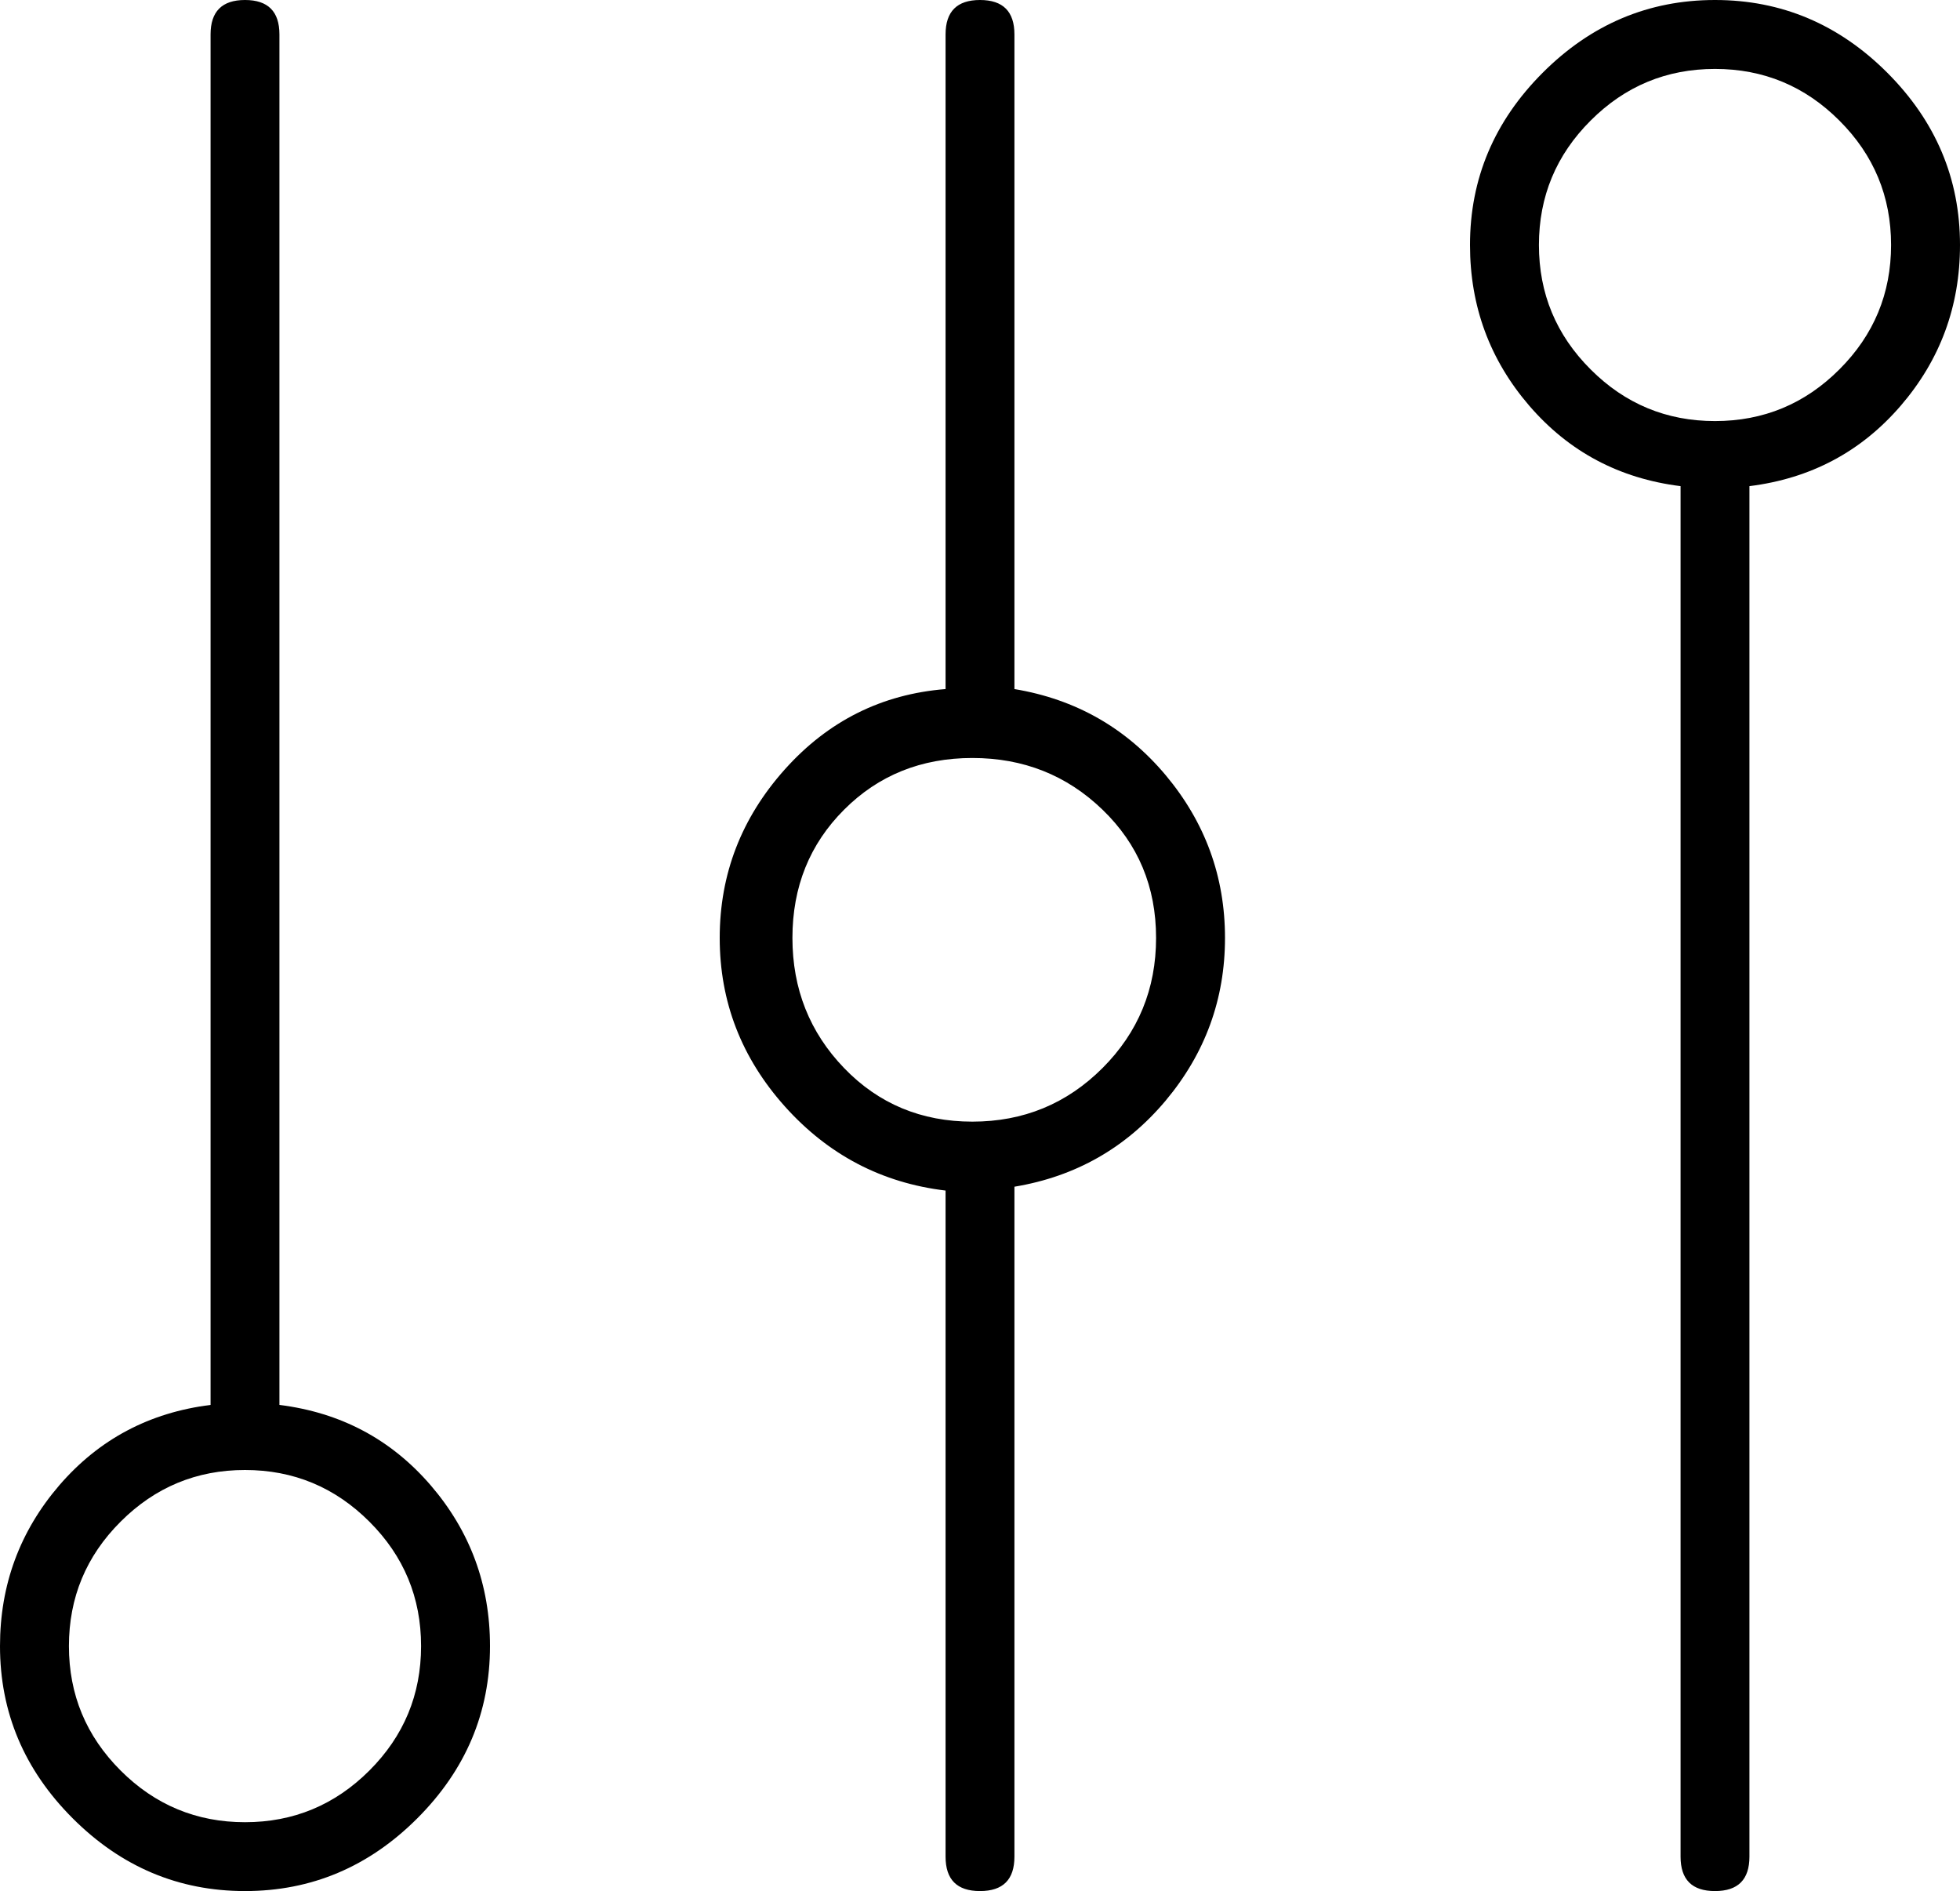<svg width="30" height="28.945" viewBox="0 -54.668 30 28.945" xmlns="http://www.w3.org/2000/svg"><path d="M4.277 -33.164C5.215 -33.047 5.986 -32.637 6.592 -31.934C7.197 -31.23 7.5 -30.41 7.5 -29.473C7.5 -28.457 7.129 -27.578 6.387 -26.836C5.645 -26.094 4.766 -25.723 3.75 -25.723C2.734 -25.723 1.855 -26.094 1.113 -26.836C0.371 -27.578 0 -28.457 0 -29.473C0 -30.41 0.303 -31.23 0.908 -31.934C1.514 -32.637 2.285 -33.047 3.223 -33.164L3.223 -54.141C3.223 -54.492 3.398 -54.668 3.75 -54.668C4.102 -54.668 4.277 -54.492 4.277 -54.141ZM3.75 -26.777C4.492 -26.777 5.127 -27.041 5.654 -27.568C6.182 -28.096 6.445 -28.73 6.445 -29.473C6.445 -30.215 6.182 -30.85 5.654 -31.377C5.127 -31.904 4.492 -32.168 3.75 -32.168C3.008 -32.168 2.373 -31.904 1.846 -31.377C1.318 -30.85 1.055 -30.215 1.055 -29.473C1.055 -28.73 1.318 -28.096 1.846 -27.568C2.373 -27.041 3.008 -26.777 3.75 -26.777ZM15.527 -44.121C16.465 -43.965 17.236 -43.525 17.842 -42.803C18.447 -42.08 18.75 -41.25 18.75 -40.312C18.75 -39.375 18.447 -38.545 17.842 -37.822C17.236 -37.1 16.465 -36.66 15.527 -36.504L15.527 -26.25C15.527 -25.898 15.352 -25.723 15 -25.723C14.648 -25.723 14.473 -25.898 14.473 -26.25L14.473 -36.445C13.496 -36.562 12.676 -36.992 12.012 -37.734C11.348 -38.477 11.016 -39.336 11.016 -40.312C11.016 -41.289 11.348 -42.148 12.012 -42.891C12.676 -43.633 13.496 -44.043 14.473 -44.121L14.473 -54.141C14.473 -54.492 14.648 -54.668 15 -54.668C15.352 -54.668 15.527 -54.492 15.527 -54.141ZM14.883 -37.5C15.664 -37.5 16.328 -37.773 16.875 -38.32C17.422 -38.867 17.695 -39.531 17.695 -40.312C17.695 -41.094 17.422 -41.748 16.875 -42.275C16.328 -42.803 15.664 -43.066 14.883 -43.066C14.102 -43.066 13.447 -42.803 12.92 -42.275C12.393 -41.748 12.129 -41.094 12.129 -40.312C12.129 -39.531 12.393 -38.867 12.92 -38.32C13.447 -37.773 14.102 -37.5 14.883 -37.5ZM30 -50.918C30 -49.98 29.697 -49.16 29.092 -48.457C28.486 -47.754 27.715 -47.344 26.777 -47.227L26.777 -26.25C26.777 -25.898 26.602 -25.723 26.25 -25.723C25.898 -25.723 25.723 -25.898 25.723 -26.25L25.723 -47.227C24.785 -47.344 24.014 -47.754 23.408 -48.457C22.803 -49.16 22.5 -49.98 22.5 -50.918C22.5 -51.934 22.871 -52.812 23.613 -53.555C24.355 -54.297 25.234 -54.668 26.25 -54.668C27.266 -54.668 28.145 -54.297 28.887 -53.555C29.629 -52.812 30 -51.934 30 -50.918ZM26.25 -48.223C26.992 -48.223 27.627 -48.486 28.154 -49.014C28.682 -49.541 28.945 -50.176 28.945 -50.918C28.945 -51.66 28.682 -52.295 28.154 -52.822C27.627 -53.35 26.992 -53.613 26.25 -53.613C25.508 -53.613 24.873 -53.35 24.346 -52.822C23.818 -52.295 23.555 -51.66 23.555 -50.918C23.555 -50.176 23.818 -49.541 24.346 -49.014C24.873 -48.486 25.508 -48.223 26.25 -48.223ZM26.25 -48.223"></path></svg>